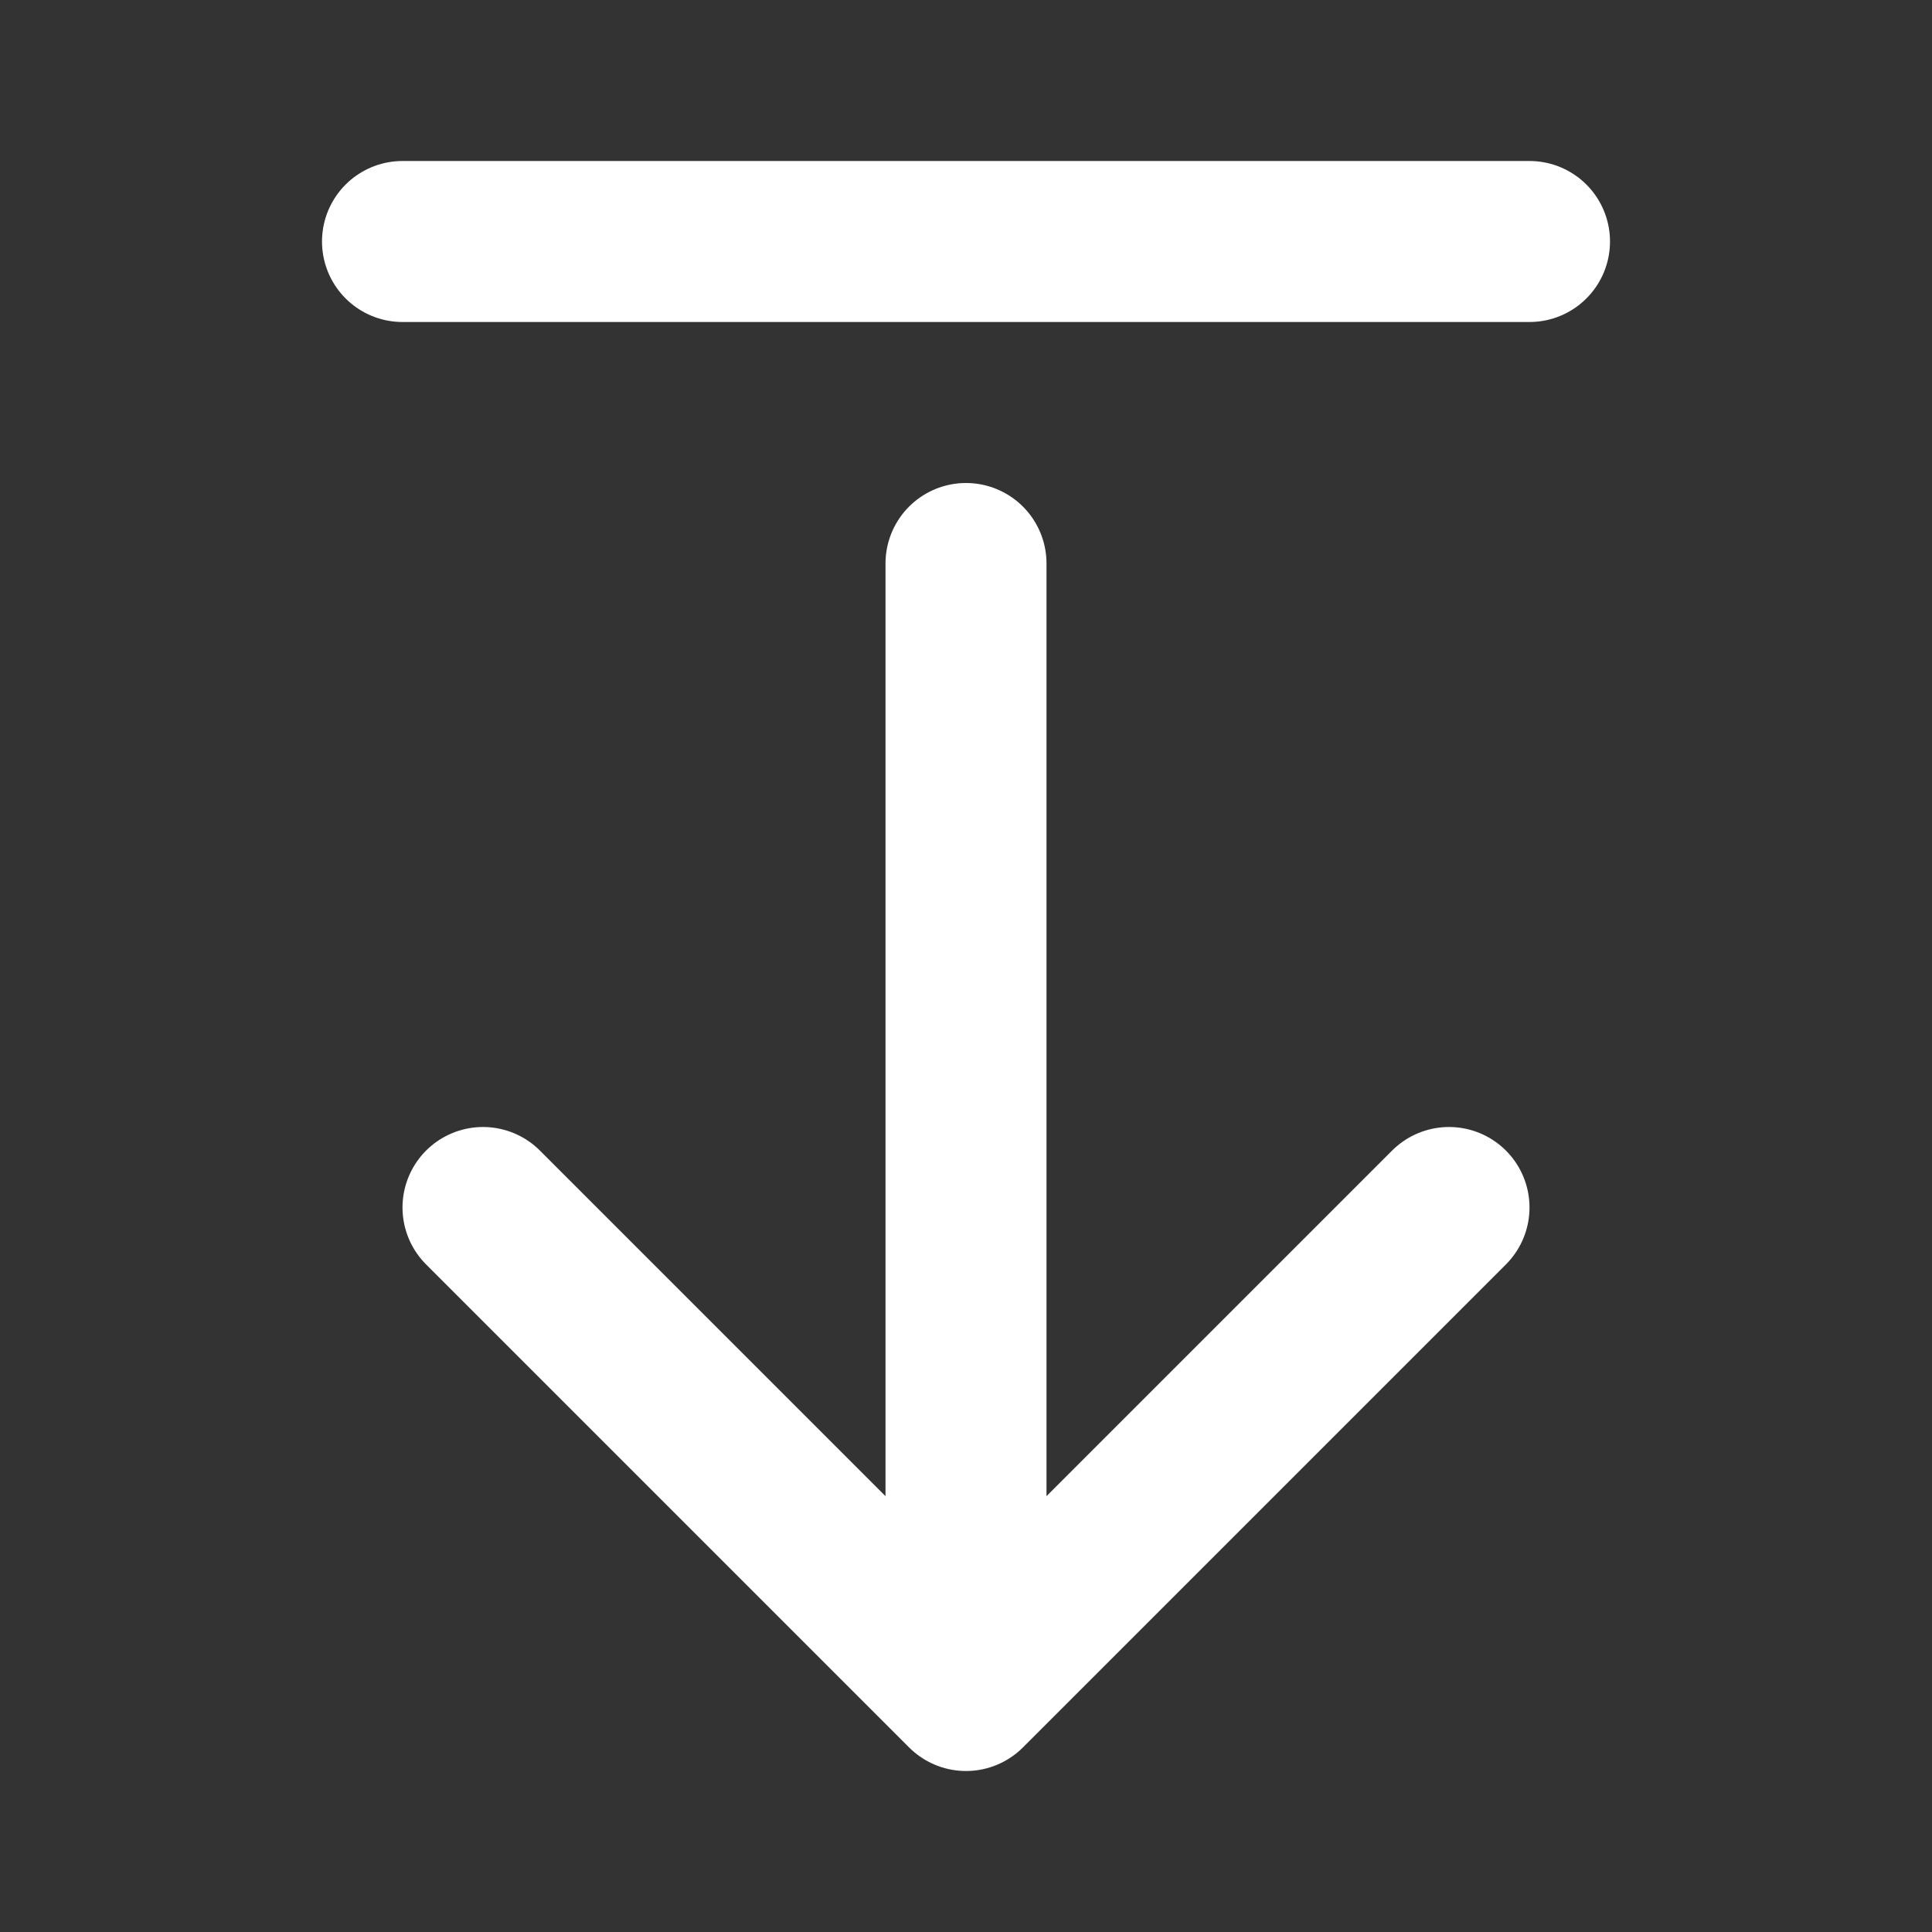 <svg height="18" viewBox="0 0 18 18" width="18" xmlns="http://www.w3.org/2000/svg"><rect x="0" y="0" width="18" height="18" fill="#333333" stroke="none"/><path d="m19 3h-14m7 18v-14m-6 8 6 6 6-6" fill="none" stroke="#fff" stroke-linecap="round" stroke-linejoin="round" stroke-width="2" transform="scale(.75)"/></svg>